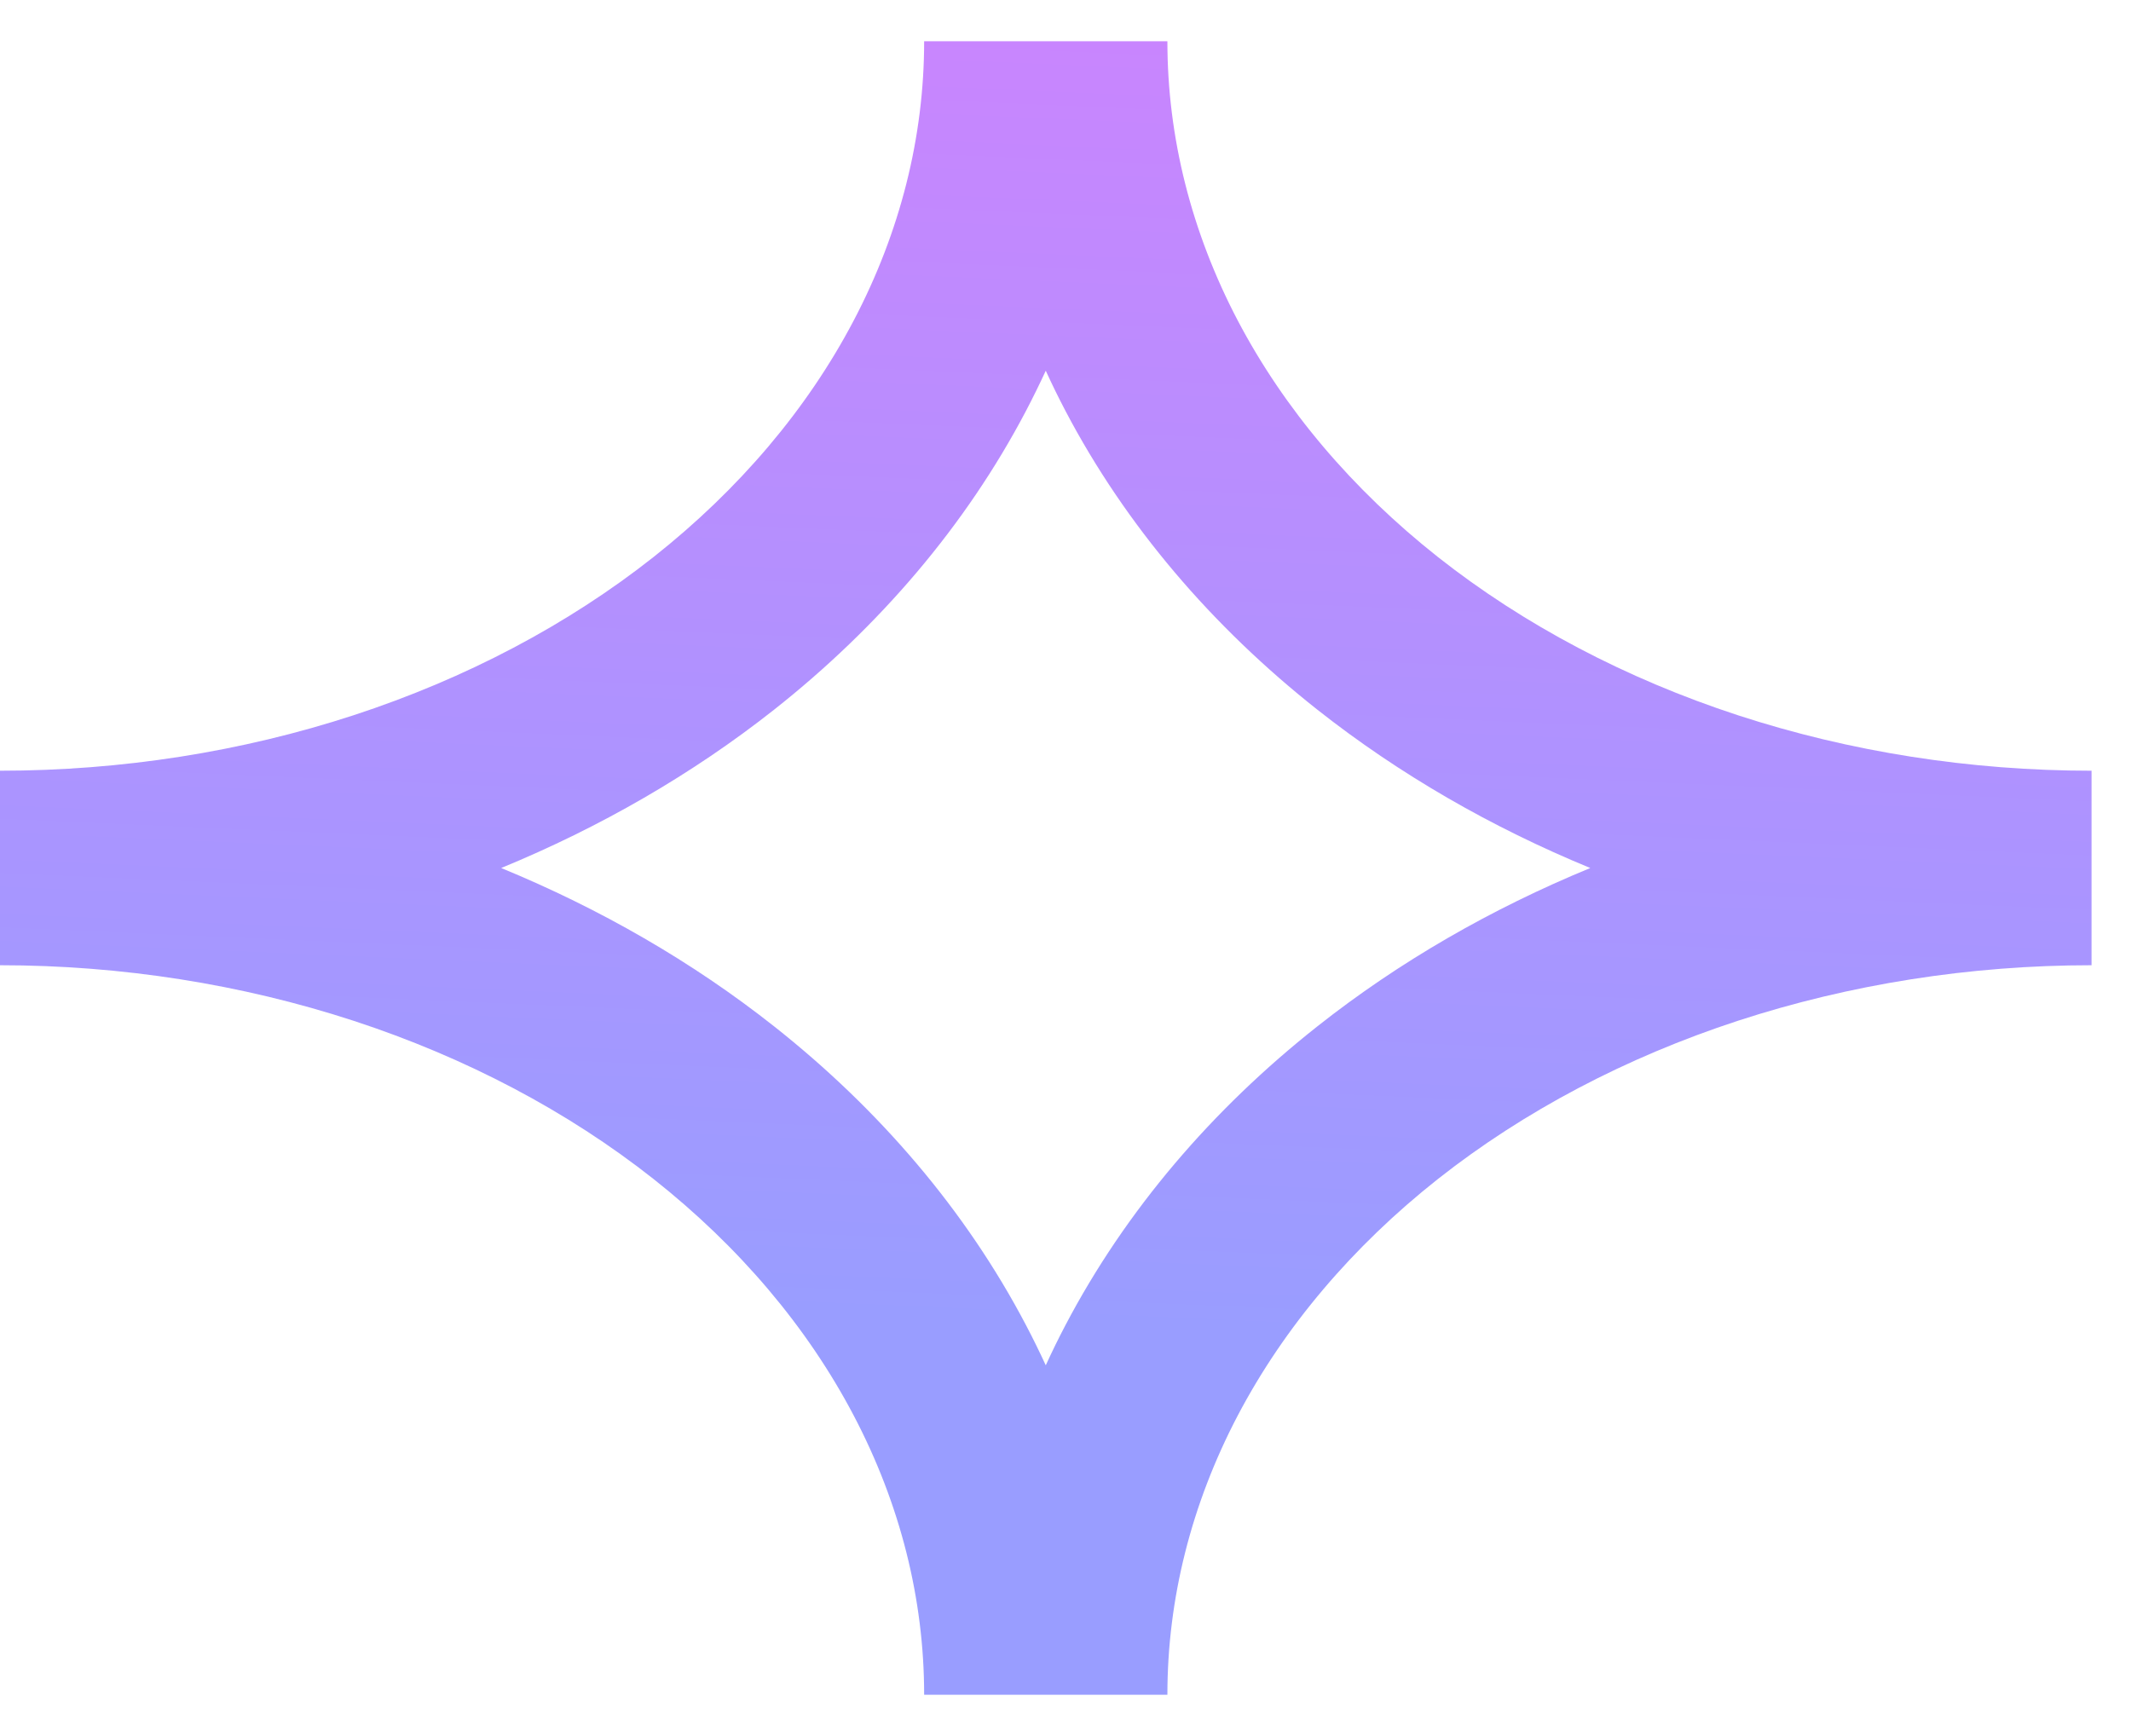 <svg width="27" height="22" viewBox="0 0 27 22" fill="none" xmlns="http://www.w3.org/2000/svg">
<path id="Union" fill-rule="evenodd" clip-rule="evenodd" d="M13.25 4.698C13.171 4.869 13.088 5.038 13 5.206C12.236 6.662 11.139 7.942 9.806 8.995C8.772 9.811 7.604 10.484 6.35 11C7.604 11.516 8.772 12.188 9.806 13.005C11.139 14.058 12.236 15.338 13 16.794C13.088 16.961 13.171 17.131 13.25 17.302C13.328 17.131 13.411 16.961 13.499 16.794C14.263 15.338 15.36 14.058 16.693 13.005C17.727 12.188 18.895 11.516 20.149 11C18.895 10.484 17.727 9.811 16.693 8.995C15.36 7.942 14.263 6.662 13.499 5.206C13.411 5.038 13.328 4.869 13.25 4.698ZM12.326 0.523H14.174H14.791C14.791 1.737 15.094 2.939 15.682 4.061C16.271 5.182 17.133 6.201 18.22 7.06C19.308 7.918 20.599 8.599 22.019 9.064C23.44 9.528 24.962 9.767 26.5 9.767V12.232C24.962 12.232 23.44 12.472 22.019 12.936C20.599 13.401 19.308 14.082 18.22 14.94C17.133 15.799 16.271 16.818 15.682 17.939C15.094 19.061 14.791 20.263 14.791 21.477H14.174H12.326H11.709C11.709 20.263 11.406 19.061 10.817 17.939C10.229 16.818 9.366 15.799 8.279 14.94C7.192 14.082 5.901 13.401 4.48 12.936C3.06 12.472 1.537 12.232 -0.001 12.232V9.767C1.537 9.767 3.06 9.528 4.48 9.064C5.901 8.599 7.192 7.918 8.279 7.06C9.366 6.201 10.229 5.182 10.817 4.061C11.406 2.939 11.709 1.737 11.709 0.523H12.326Z" fill="url(#paint0_linear_2649_52206)"/>
<defs>
<linearGradient id="paint0_linear_2649_52206" x1="18.519" y1="0.523" x2="17.801" y2="16.996" gradientUnits="userSpaceOnUse">
<stop stop-color="#C985FE"/>
<stop offset="1" stop-color="#999DFF"/>
</linearGradient>
</defs>
</svg>
